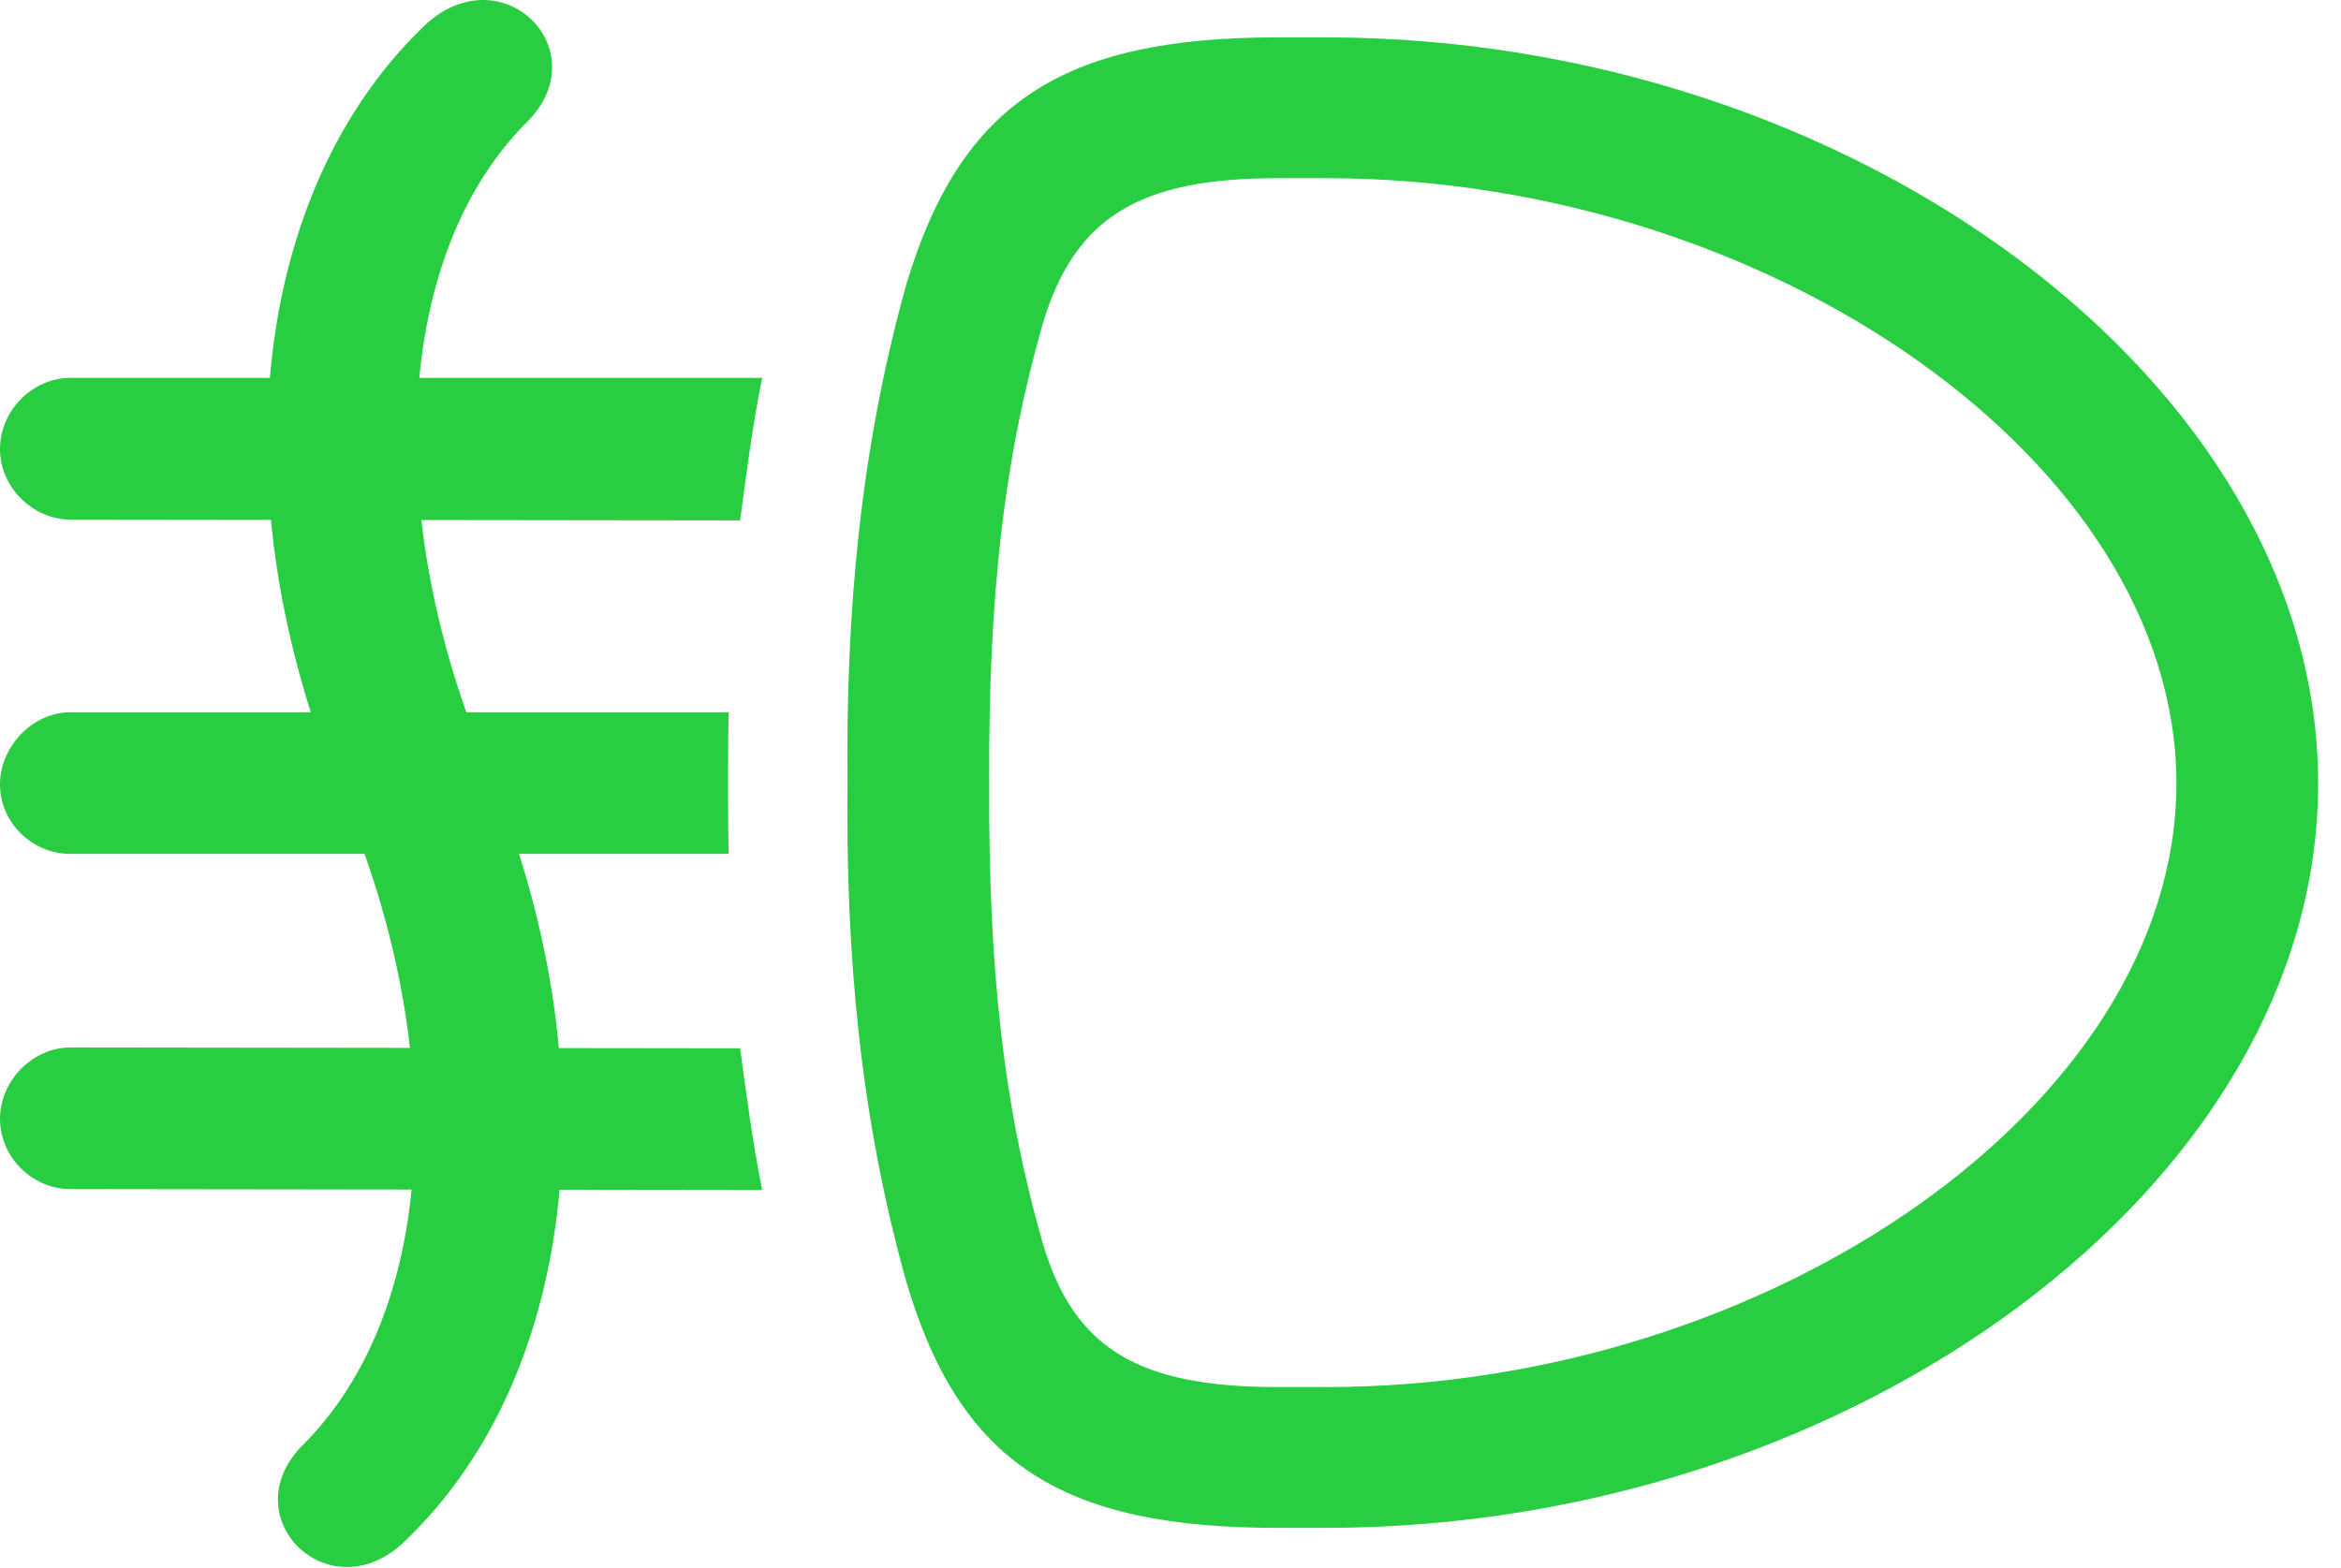 <svg version="1.1" xmlns="http://www.w3.org/2000/svg" xmlns:xlink="http://www.w3.org/1999/xlink" viewBox="0 0 36.367 24.364">
 <g>
  
  <path d="M1.094 5.872C0.506 5.872 0 6.378 0 6.98C0 7.581 0.52 8.074 1.094 8.074L11.498 8.087C11.594 7.363 11.69 6.611 11.84 5.872ZM1.094 11.068C0.506 11.068 0 11.601 0 12.189C0 12.79 0.506 13.269 1.094 13.269L11.32 13.269C11.307 12.873 11.307 11.478 11.32 11.068ZM1.094 16.277C0.506 16.277 0 16.796 0 17.384C0 17.986 0.506 18.478 1.094 18.478L11.84 18.492C11.69 17.74 11.594 17.001 11.498 16.29ZM4.73 22.429C3.582 23.537 5.072 25.054 6.248 23.988C8.941 21.458 9.488 16.755 7.697 12.244L7.438 11.587C5.934 7.773 6.193 3.917 8.162 1.921C9.311 0.814 7.834-0.704 6.631 0.363C3.938 2.906 3.404 7.581 5.195 12.093L5.469 12.749C6.986 16.591 6.713 20.419 4.73 22.429Z" style="fill:#28cd41"></path>
  <path d="M13.166 12.175C13.139 14.814 13.357 17.343 14.082 19.927C14.916 22.744 16.502 23.742 19.838 23.742L20.604 23.742C28.752 23.742 36.012 18.423 36.012 12.175C36.012 5.927 28.752 0.581 20.604 0.581L19.838 0.581C16.516 0.581 14.93 1.593 14.082 4.41C13.357 7.007 13.139 9.537 13.166 12.175ZM15.367 12.175C15.354 9.236 15.6 7.117 16.201 5.025C16.693 3.384 17.691 2.769 19.838 2.769L20.604 2.769C27.48 2.769 33.81 7.185 33.81 12.175C33.81 17.165 27.48 21.554 20.604 21.554L19.838 21.554C17.664 21.554 16.68 20.939 16.201 19.326C15.6 17.234 15.354 15.115 15.367 12.175Z" style="fill:#28cd41"></path>
 </g>
</svg>